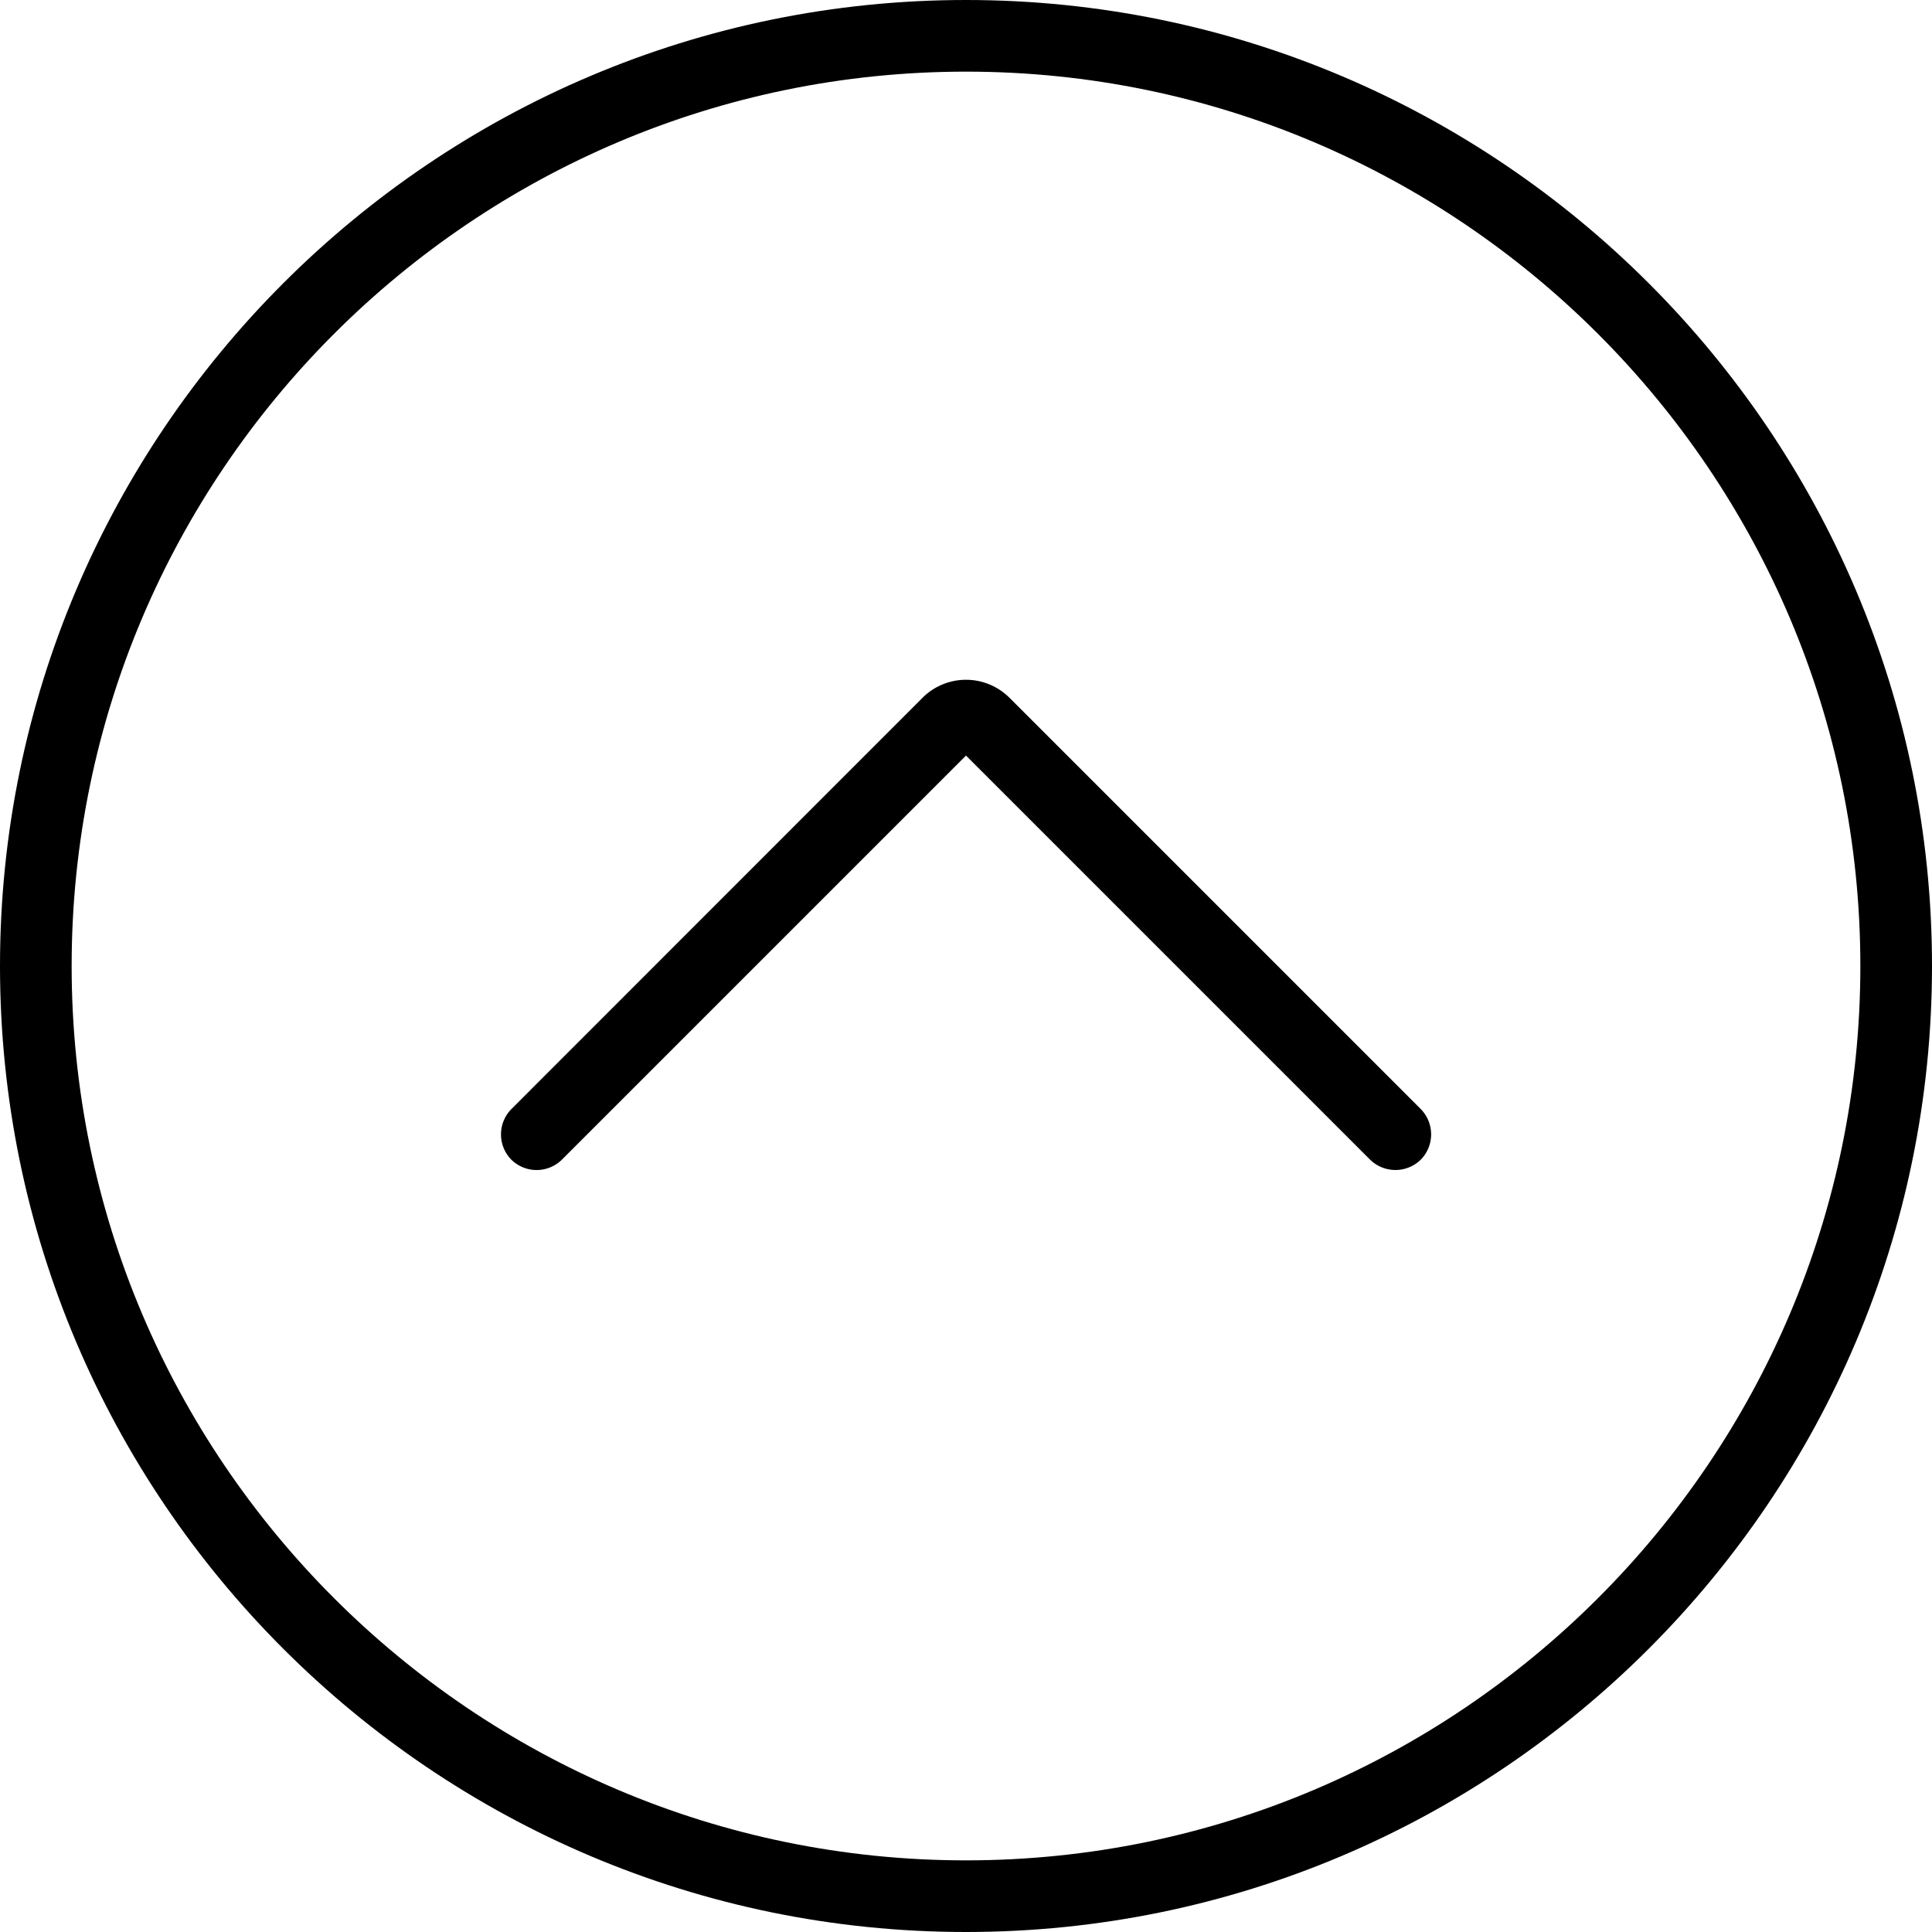 <svg xmlns="http://www.w3.org/2000/svg" width="32" height="32" viewBox="0 0 24 24">
    <path d="M12 0C5.383 0 0 5.383 0 12s5.383 12 12 12 12-5.383 12-12S18.617 0 12 0zm0 23.11C5.875 23.11.89 18.124.89 12 .89 5.875 5.876.89 12 .89 18.125.89 23.11 5.876 23.11 12c0 6.125-4.985 11.11-11.11 11.11zm0 0"/>
    <path d="M12.54 8.668a.764.764 0 0 0-1.08 0l-5.108 5.11a.448.448 0 0 0 0 .628.448.448 0 0 0 .628 0L12 9.386l5.02 5.02a.45.45 0 0 0 .629 0 .448.448 0 0 0 0-.629zm0 0"/>
</svg>
